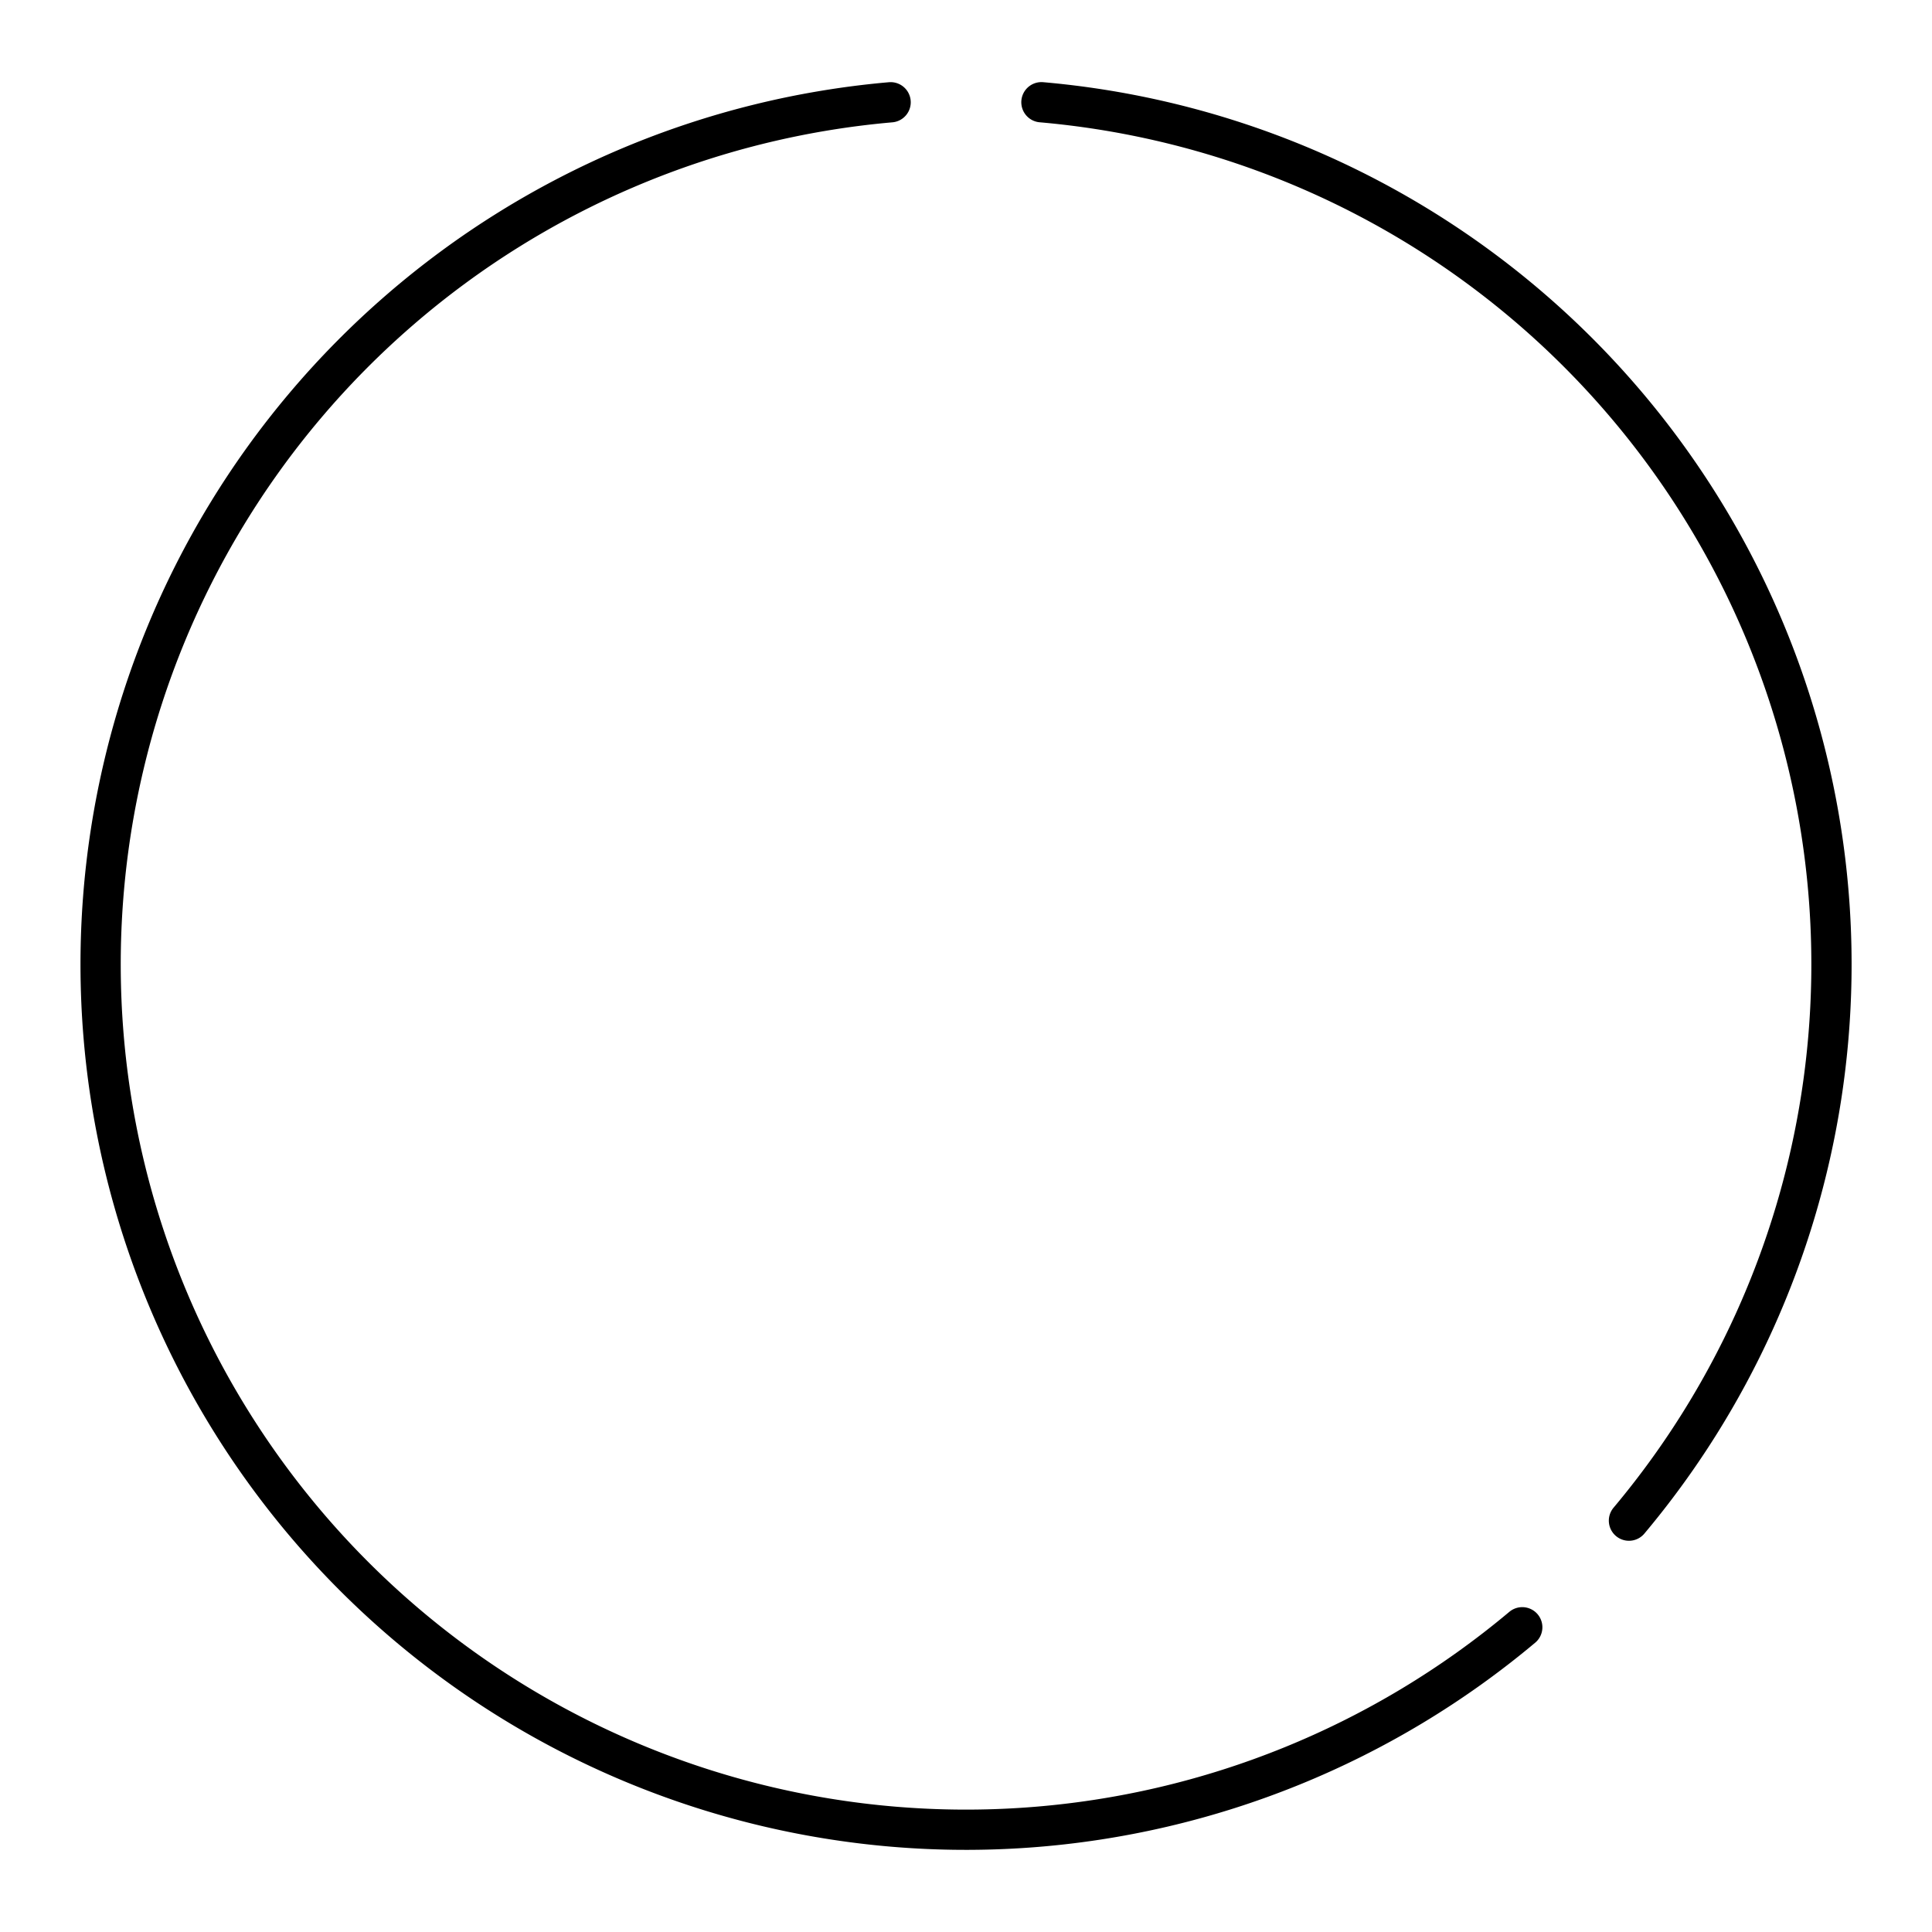 <svg xmlns="http://www.w3.org/2000/svg" width="3em" height="3em" viewBox="0 0 48 48"><path fill="none" stroke="currentColor" stroke-linecap="round" stroke-linejoin="round" d="M37.82 40.429A21.5 21.5 0 1 1 22.127 2.541m3.747-.001a21.5 21.5 0 0 1 14.597 35.24"/></svg>